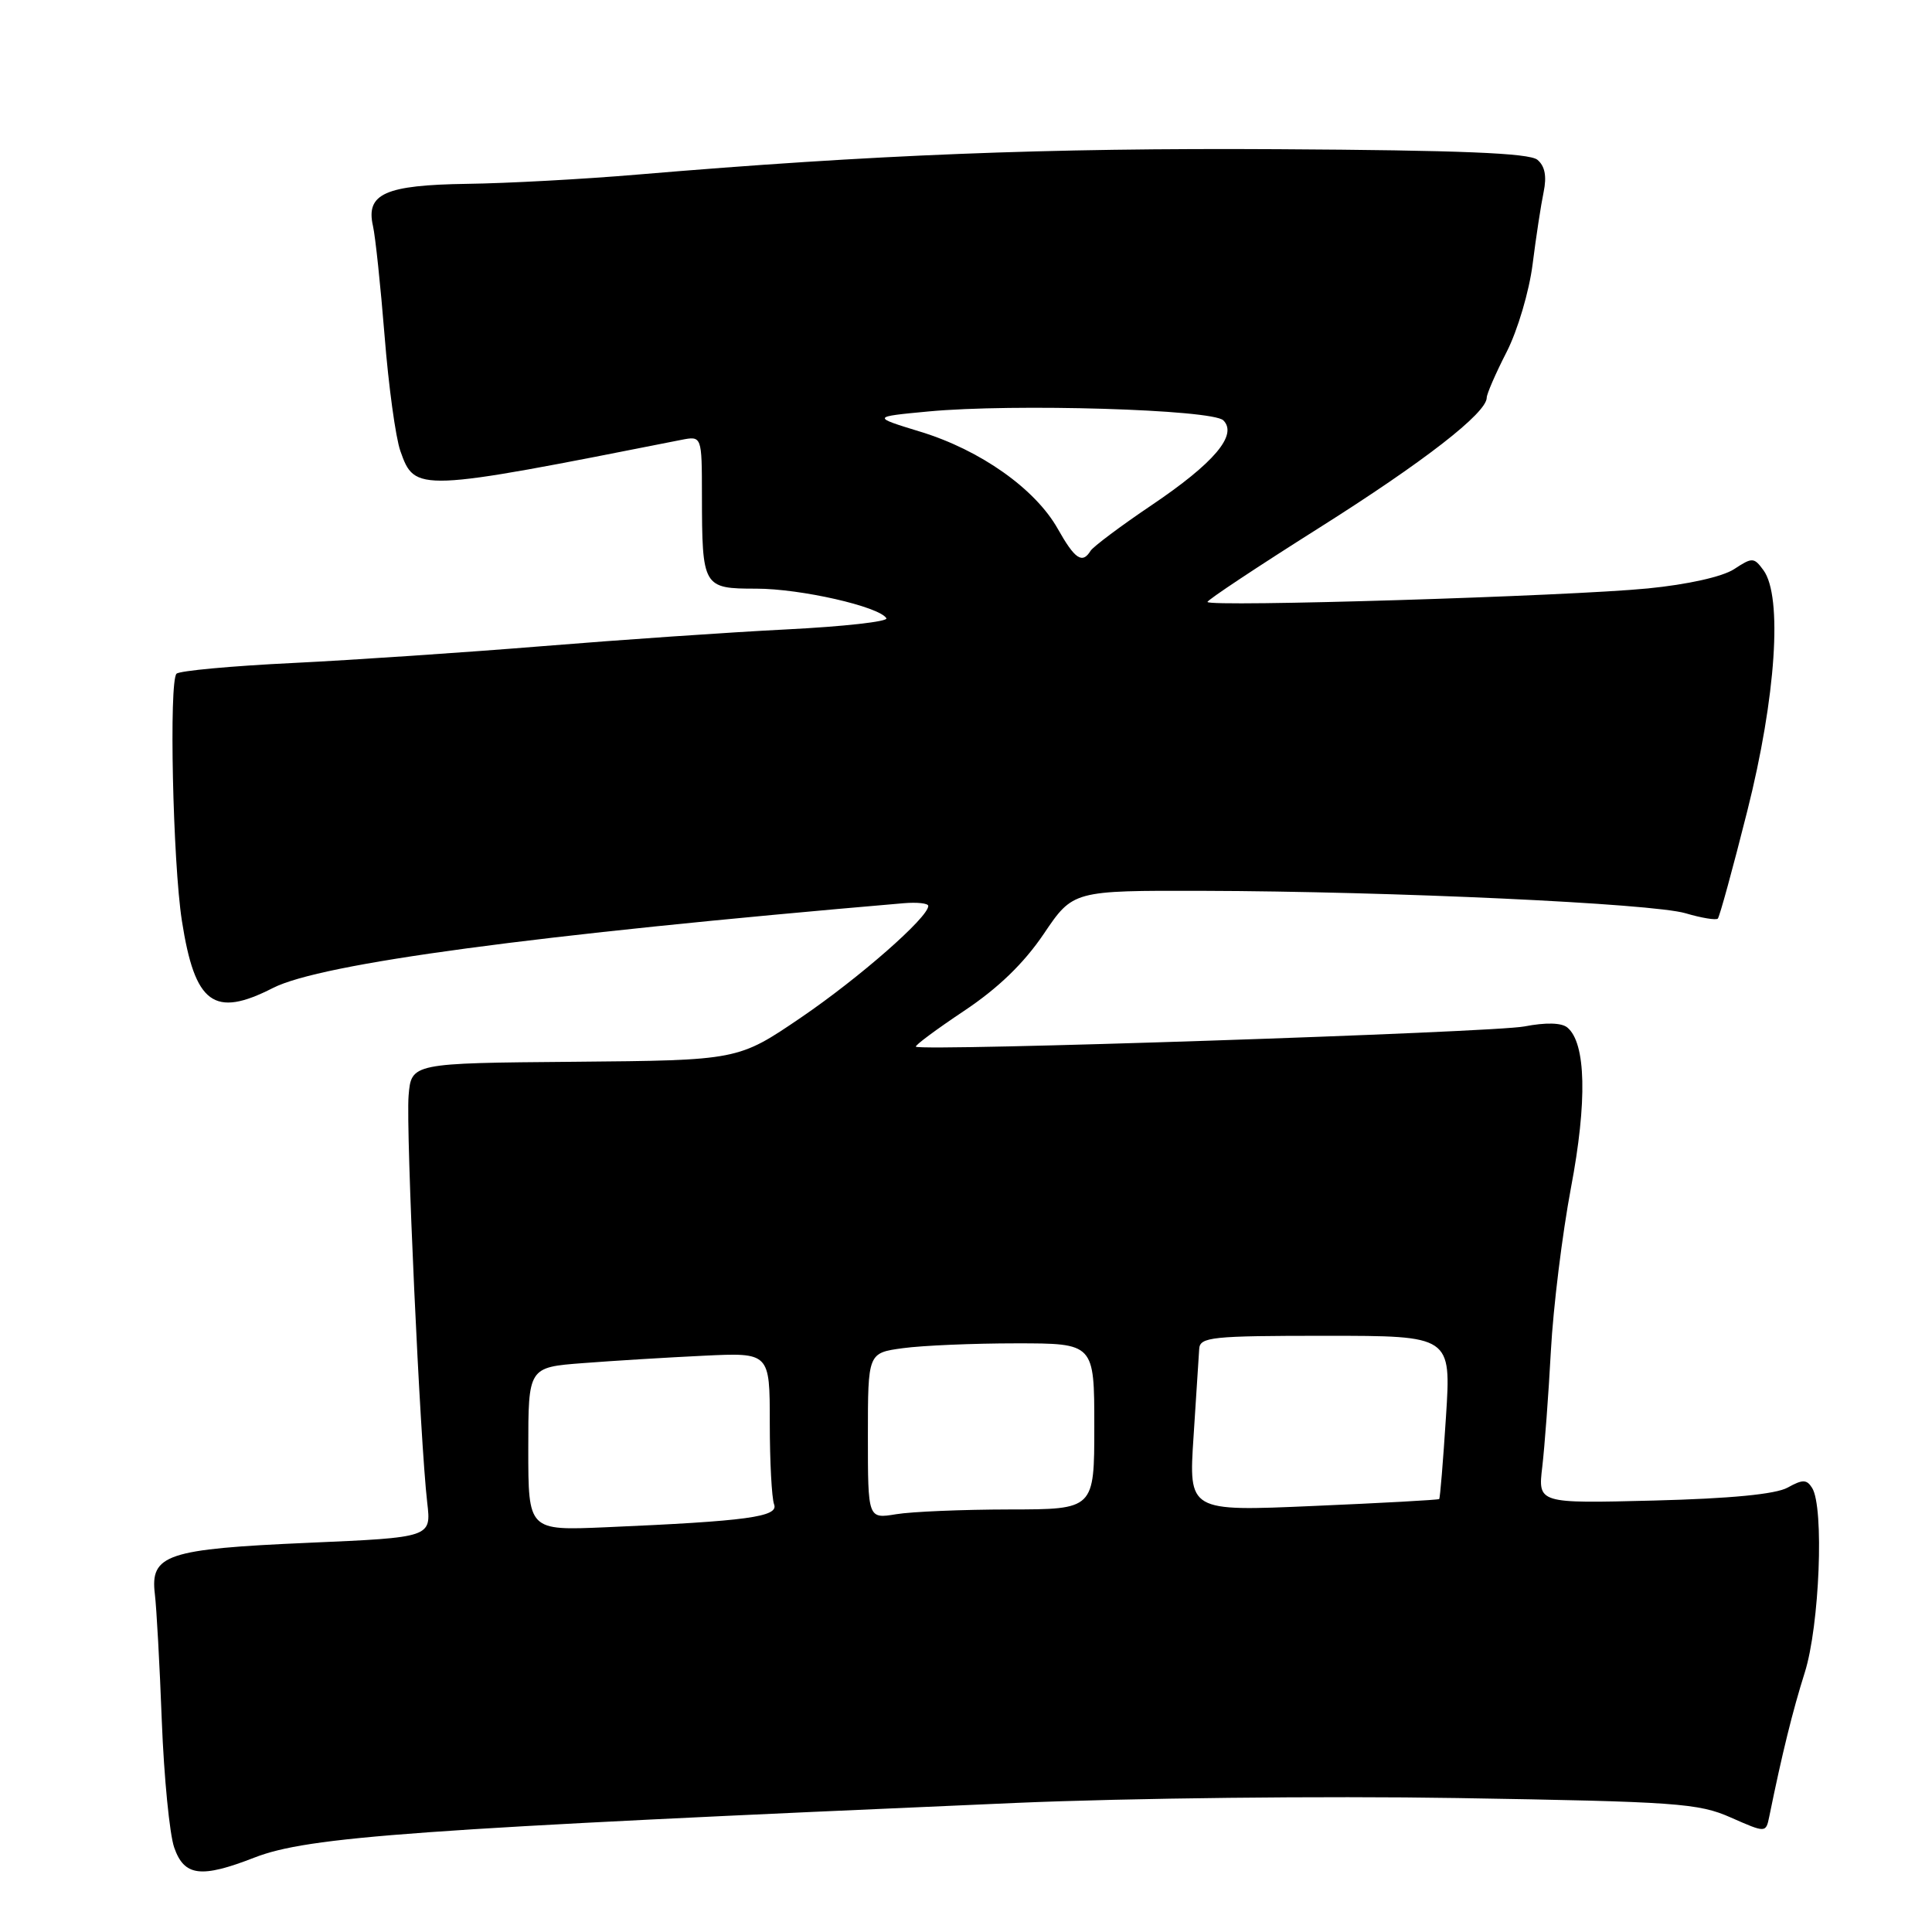<?xml version="1.0" encoding="UTF-8" standalone="no"?>
<!DOCTYPE svg PUBLIC "-//W3C//DTD SVG 1.1//EN" "http://www.w3.org/Graphics/SVG/1.1/DTD/svg11.dtd" >
<svg xmlns="http://www.w3.org/2000/svg" xmlns:xlink="http://www.w3.org/1999/xlink" version="1.1" viewBox="0 0 256 256">
 <g >
 <path fill="currentColor"
d=" M 33.71 246.14 C 40.85 243.36 54.84 242.36 134.50 238.90 C 149.57 238.25 175.46 237.96 193.09 238.25 C 222.16 238.73 225.06 238.93 229.34 240.83 C 233.99 242.88 233.99 242.88 234.44 240.69 C 236.14 232.35 237.53 226.72 239.14 221.62 C 241.10 215.42 241.73 199.69 240.11 197.15 C 239.40 196.02 238.86 196.01 236.88 197.11 C 235.30 197.99 229.33 198.57 219.14 198.83 C 203.78 199.22 203.78 199.22 204.36 194.36 C 204.67 191.69 205.19 184.78 205.50 179.00 C 205.81 173.22 207.01 163.50 208.16 157.39 C 210.33 145.96 210.16 138.20 207.68 136.15 C 206.91 135.51 204.83 135.46 201.98 136.01 C 197.83 136.81 122.00 139.33 121.36 138.69 C 121.20 138.53 124.07 136.40 127.74 133.95 C 132.26 130.94 135.67 127.64 138.30 123.75 C 142.18 118.00 142.18 118.00 159.34 118.04 C 184.50 118.11 218.92 119.71 223.34 121.01 C 225.46 121.64 227.38 121.95 227.62 121.72 C 227.85 121.48 229.61 115.08 231.52 107.48 C 235.33 92.37 236.22 79.05 233.67 75.56 C 232.41 73.84 232.19 73.83 229.77 75.42 C 228.23 76.42 223.63 77.45 218.35 77.97 C 207.95 79.00 160.00 80.47 160.00 79.76 C 160.00 79.49 166.64 75.09 174.75 69.97 C 188.68 61.18 197.00 54.72 197.00 52.69 C 197.00 52.20 198.18 49.48 199.63 46.65 C 201.09 43.80 202.63 38.59 203.08 35.00 C 203.53 31.42 204.19 27.12 204.54 25.44 C 204.97 23.35 204.71 22.00 203.71 21.17 C 202.63 20.28 193.45 19.91 169.37 19.77 C 138.63 19.59 115.65 20.50 84.50 23.13 C 77.35 23.74 67.18 24.29 61.90 24.36 C 51.02 24.52 48.45 25.67 49.42 29.94 C 49.74 31.35 50.43 37.90 50.96 44.50 C 51.48 51.10 52.42 57.97 53.05 59.76 C 54.98 65.23 55.25 65.22 90.25 58.29 C 93.00 57.75 93.00 57.75 93.01 65.62 C 93.03 77.82 93.14 78.00 100.21 78.00 C 106.09 78.00 116.49 80.37 117.45 81.92 C 117.72 82.36 111.77 83.02 104.22 83.40 C 96.67 83.78 82.17 84.78 72.00 85.61 C 61.83 86.44 46.89 87.45 38.80 87.85 C 30.72 88.24 23.78 88.88 23.39 89.27 C 22.38 90.28 22.90 114.28 24.10 122.00 C 25.82 133.05 28.34 134.91 36.17 130.91 C 42.55 127.66 70.61 123.89 119.75 119.68 C 121.54 119.53 123.00 119.69 123.00 120.04 C 123.00 121.56 113.87 129.56 106.15 134.82 C 97.80 140.50 97.80 140.50 76.15 140.69 C 54.50 140.87 54.50 140.87 54.14 145.19 C 53.77 149.68 55.67 191.08 56.61 199.11 C 57.15 203.72 57.15 203.72 40.82 204.43 C 22.09 205.25 19.88 205.99 20.52 211.23 C 20.74 213.03 21.16 220.60 21.44 228.05 C 21.73 235.51 22.47 243.04 23.08 244.80 C 24.41 248.62 26.62 248.90 33.71 246.14 Z  M 70.00 191.99 C 70.00 181.17 70.00 181.17 77.25 180.62 C 81.24 180.31 88.44 179.87 93.25 179.64 C 102.00 179.22 102.00 179.22 102.00 188.53 C 102.00 193.65 102.26 198.51 102.57 199.33 C 103.21 200.99 99.04 201.56 80.25 202.37 C 70.00 202.81 70.00 202.81 70.00 191.99 Z  M 115.00 190.27 C 115.00 179.27 115.00 179.27 119.64 178.64 C 122.19 178.29 128.94 178.00 134.64 178.00 C 145.00 178.00 145.00 178.00 145.00 189.00 C 145.00 200.00 145.00 200.00 133.75 200.01 C 127.56 200.02 120.81 200.30 118.75 200.64 C 115.00 201.26 115.00 201.26 115.00 190.27 Z  M 158.15 190.38 C 158.51 184.95 158.84 179.71 158.90 178.75 C 158.99 177.16 160.50 177.00 175.65 177.00 C 192.29 177.00 192.29 177.00 191.60 187.71 C 191.22 193.60 190.82 198.52 190.70 198.63 C 190.59 198.75 183.07 199.16 174.00 199.55 C 157.50 200.27 157.50 200.27 158.15 190.38 Z  M 140.16 70.07 C 137.19 64.79 129.93 59.65 122.00 57.22 C 115.50 55.23 115.50 55.23 123.02 54.52 C 134.28 53.46 160.66 54.25 162.10 55.70 C 164.03 57.63 160.88 61.35 152.56 66.96 C 148.48 69.71 144.86 72.43 144.51 72.98 C 143.41 74.76 142.43 74.10 140.16 70.07 Z "/>
</g>
</svg>